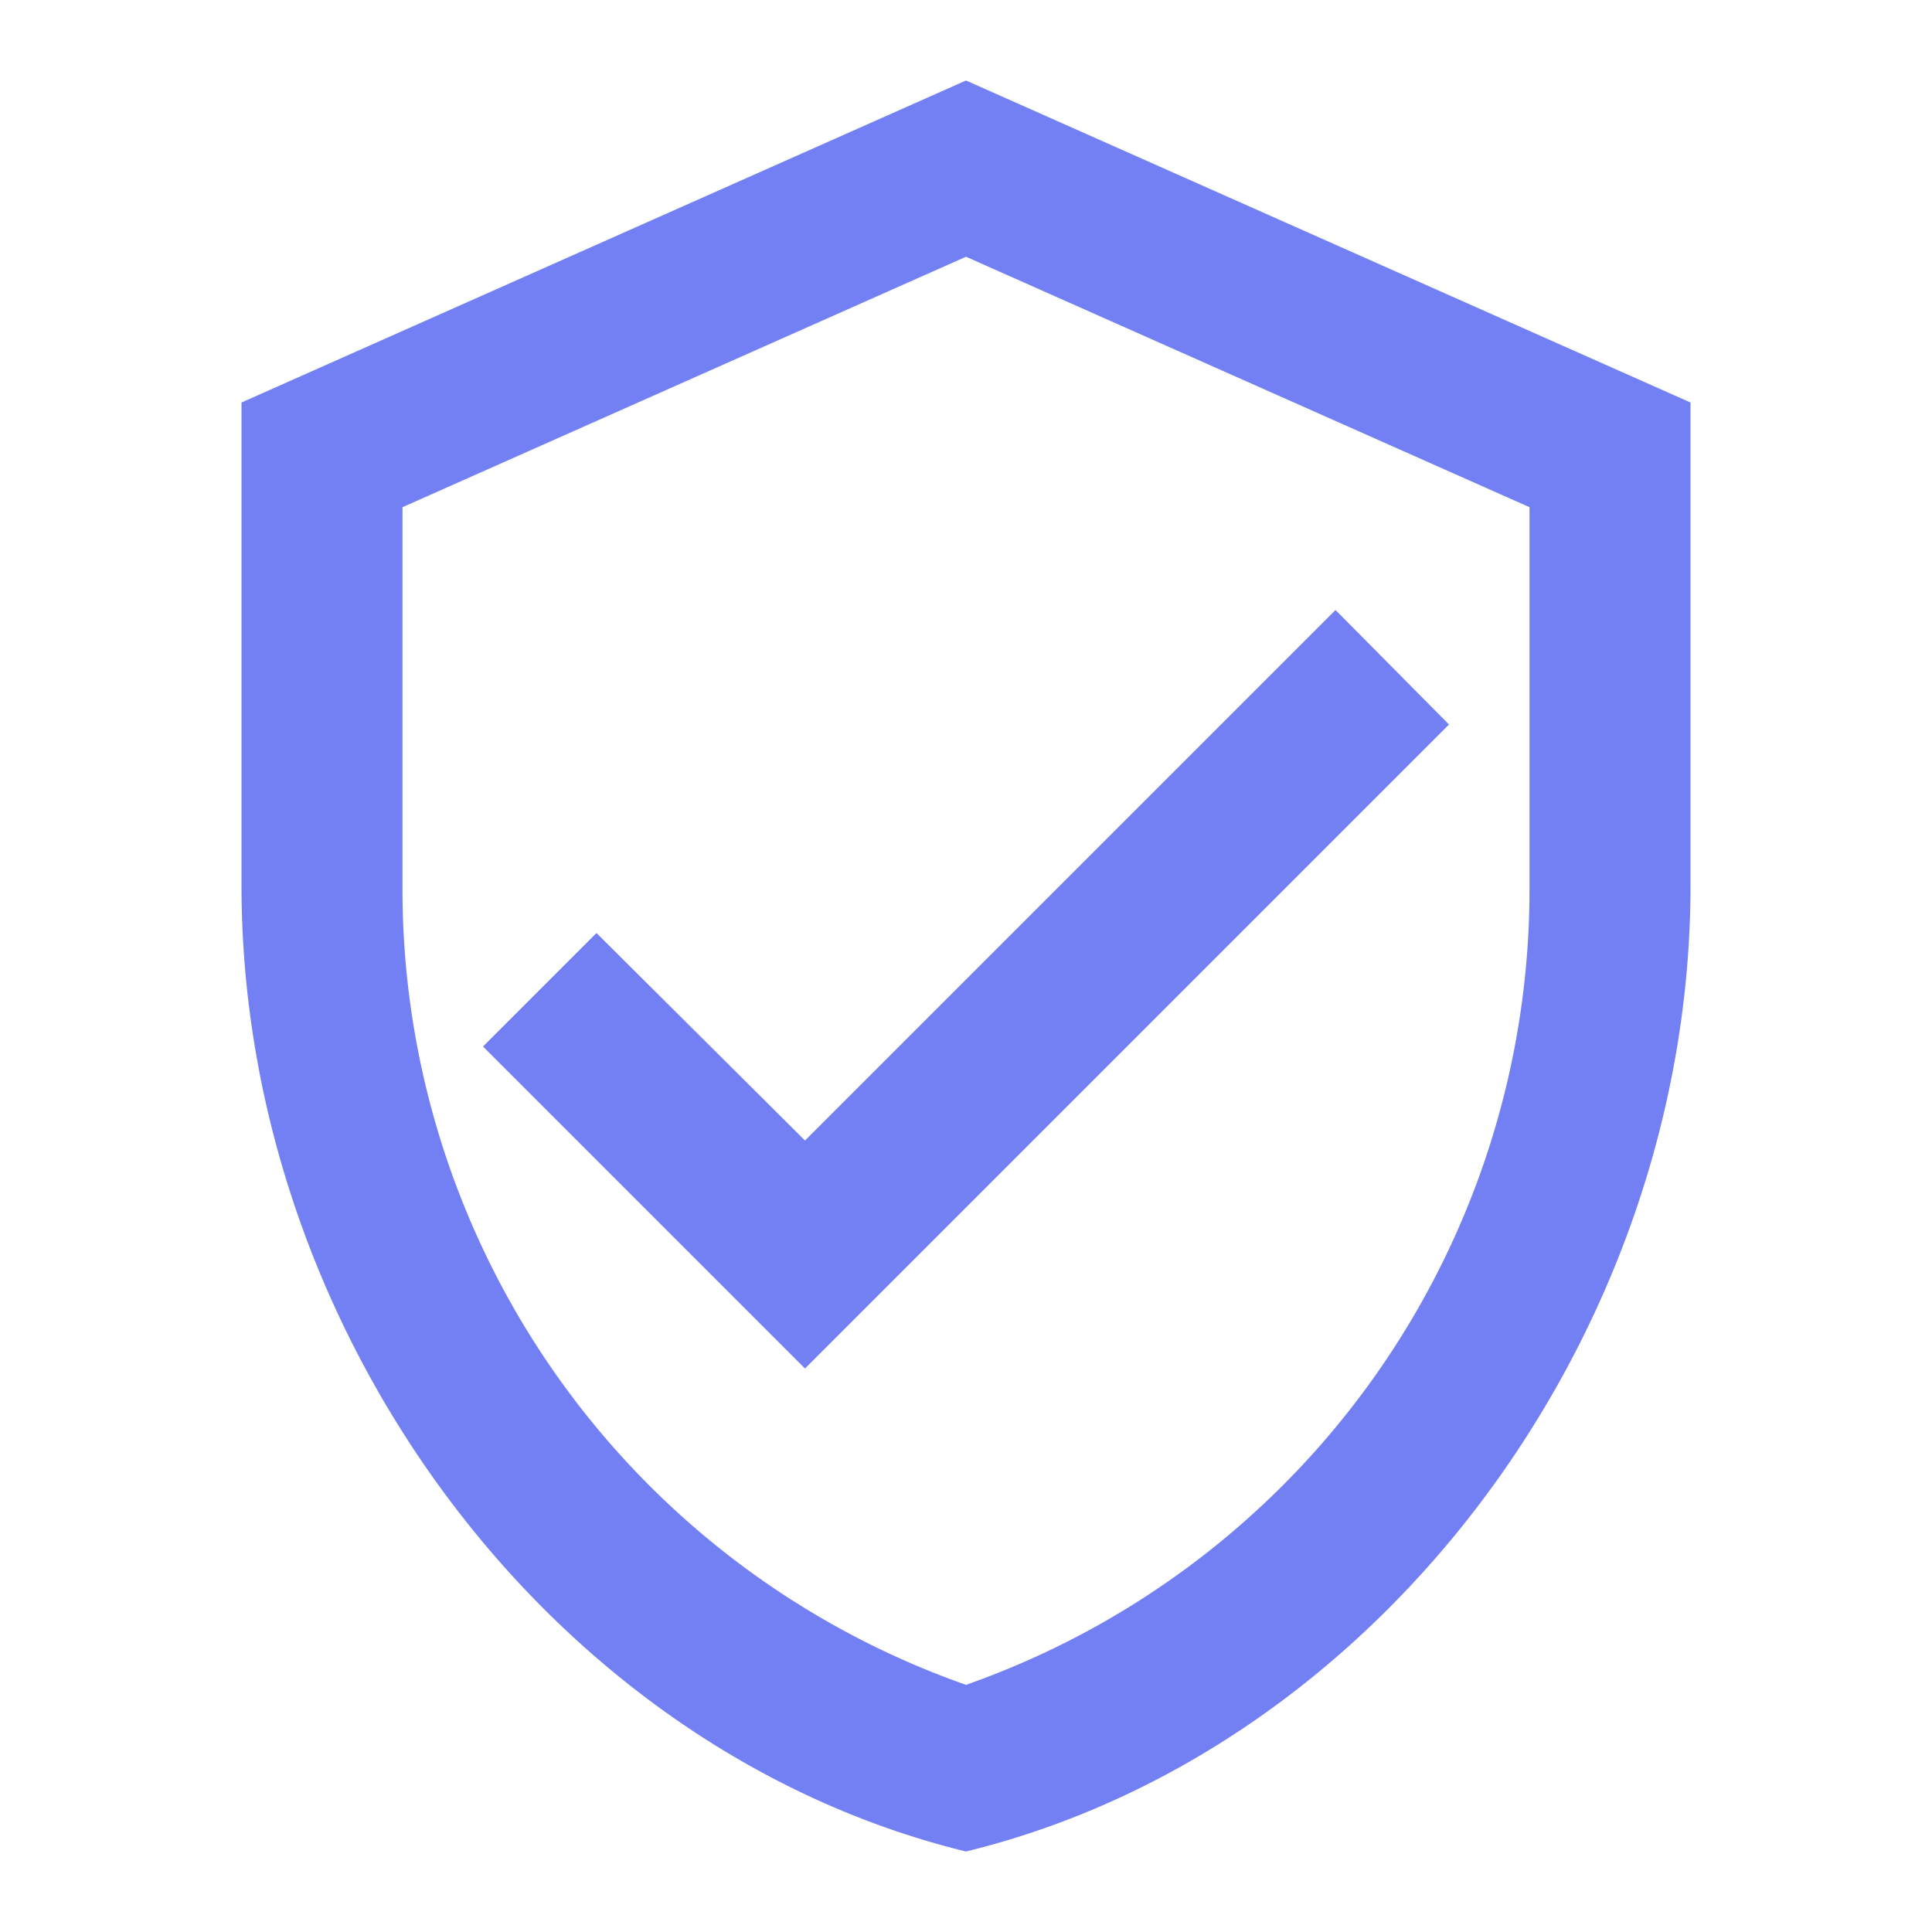 <svg xmlns="http://www.w3.org/2000/svg" width="27" height="27" viewBox="0 0 27 27"><defs><style>.a{fill:none;}.b{fill:#7380f3;}</style></defs><path class="a" d="M0,0H27V27H0Z"/><path class="b" d="M13.125,1,3,5.5v6.75c0,6.244,4.32,12.083,10.125,13.5,5.805-1.417,10.125-7.256,10.125-13.5V5.5ZM21,12.25a11.782,11.782,0,0,1-7.875,11.171A11.782,11.782,0,0,1,5.25,12.25V6.963l7.875-3.5L21,6.963Zm-13.039.664L6.375,14.5l4.5,4.5,9-9L18.289,8.4l-7.414,7.414Z" transform="translate(0.375 0.125)"/></svg>
